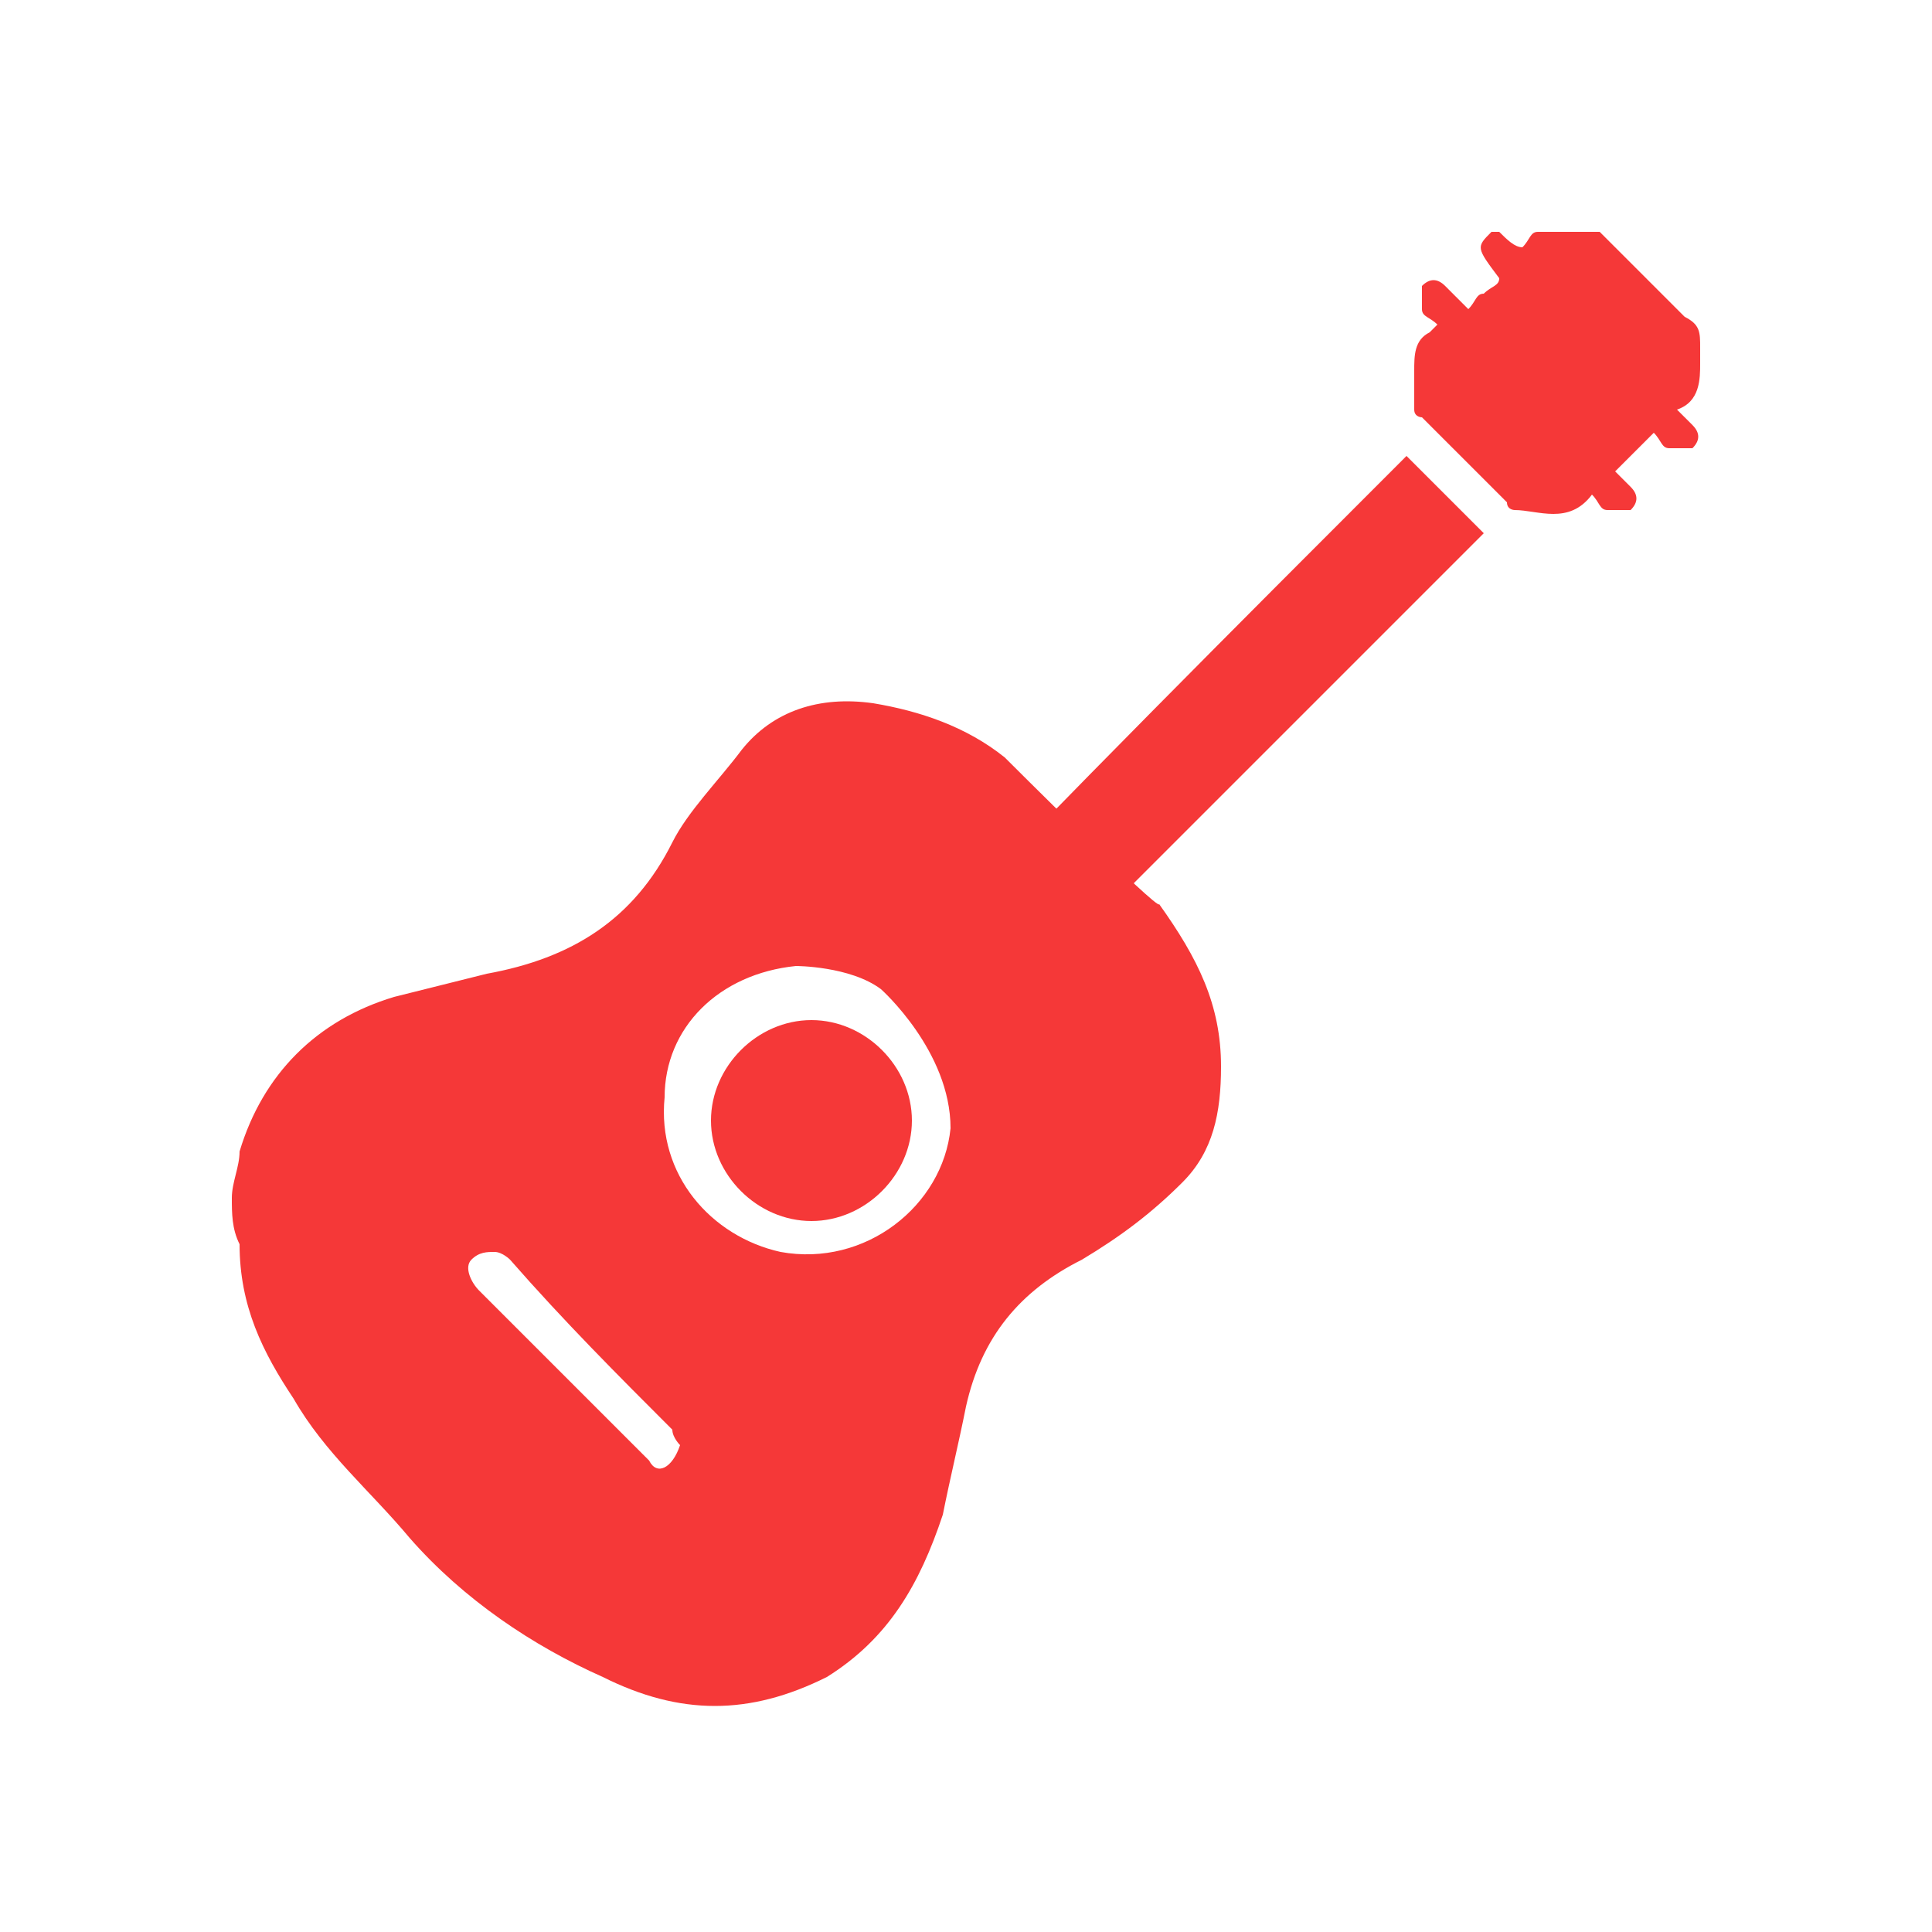 <?xml version="1.0" encoding="utf-8"?>
<!-- Generator: Adobe Illustrator 27.2.0, SVG Export Plug-In . SVG Version: 6.00 Build 0)  -->
<svg version="1.1" id="Layer_1" xmlns="http://www.w3.org/2000/svg" xmlns:xlink="http://www.w3.org/1999/xlink" x="0px" y="0px"
	 viewBox="0 0 25 25" style="enable-background:new 0 0 25 25;" xml:space="preserve">
<style type="text/css">
	.st0{fill:#F53838;}
</style>
<g>
	<path class="st0" d="M13,9.8c0,0,2,2,2,1.9c0.5,0.7,0.8,1.3,0.8,2.1c0,0.6-0.1,1.1-0.5,1.5s-0.8,0.7-1.3,1c-0.8,0.4-1.3,1-1.5,1.9
		c-0.1,0.5-0.2,0.9-0.3,1.4c-0.3,0.9-0.7,1.6-1.5,2.1c-1,0.5-1.9,0.5-2.9,0c-0.9-0.4-1.8-1-2.5-1.8c-0.5-0.6-1.1-1.1-1.5-1.8
		c-0.4-0.6-0.7-1.2-0.7-2l0,0C3,15.9,3,15.7,3,15.5s0.1-0.4,0.1-0.6c0.3-1,1-1.7,2-2c0.4-0.1,0.8-0.2,1.2-0.3
		c1.1-0.2,1.9-0.7,2.4-1.7c0.2-0.4,0.6-0.8,0.9-1.2c0.4-0.5,1-0.7,1.7-0.6C11.9,9.2,12.5,9.4,13,9.8 M12.3,14.6c0-1-0.9-1.8-0.9-1.8
		c-0.4-0.3-1.1-0.3-1.1-0.3c-1,0.1-1.7,0.8-1.7,1.7c-0.1,1,0.6,1.8,1.5,2C11.2,16.4,12.2,15.6,12.3,14.6 M8.8,18.7
		c0,0-0.1-0.1-0.1-0.2c-0.7-0.7-1.4-1.4-2.1-2.2c0,0-0.1-0.1-0.2-0.1s-0.2,0-0.3,0.1c-0.1,0.1,0,0.3,0.1,0.4
		c0.7,0.7,1.4,1.4,2.1,2.1l0.1,0.1C8.5,19.1,8.7,19,8.8,18.7z"/>
	<path class="st0" d="M20.7,3c0.4,0.4,0.7,0.7,1.1,1.1C22,4.2,22,4.3,22,4.5c0,0.1,0,0.1,0,0.2c0,0.2,0,0.5-0.3,0.6
		c0.1,0.1,0.1,0.1,0.2,0.2s0.1,0.2,0,0.3c-0.1,0-0.2,0-0.3,0c-0.1,0-0.1-0.1-0.2-0.2c-0.2,0.2-0.3,0.3-0.5,0.5
		C21,6.2,21,6.2,21.1,6.3s0.1,0.2,0,0.3c-0.1,0-0.2,0-0.3,0c-0.1,0-0.1-0.1-0.2-0.2c-0.3,0.4-0.7,0.2-1,0.2c0,0-0.1,0-0.1-0.1
		c-0.4-0.4-0.7-0.7-1.1-1.1c0,0-0.1,0-0.1-0.1c0-0.2,0-0.4,0-0.5c0-0.2,0-0.4,0.2-0.5c0,0,0,0,0.1-0.1c-0.1-0.1-0.2-0.1-0.2-0.2
		s0-0.2,0-0.3c0.1-0.1,0.2-0.1,0.3,0C18.8,3.8,18.9,3.9,19,4c0.1-0.1,0.1-0.2,0.2-0.2c0.1-0.1,0.2-0.1,0.2-0.2
		c-0.3-0.4-0.3-0.4-0.1-0.6h0.1c0.1,0.1,0.2,0.2,0.3,0.2C19.8,3.1,19.8,3,19.9,3C20.2,3,20.5,3,20.7,3z"/>
	<path class="st0" d="M11.7,12.5c2.1-2.2,4.3-4.4,6.5-6.6c0.3,0.3,0.6,0.6,1,1c-2.2,2.2-4.4,4.4-6.7,6.7"/>
	<path class="st0" d="M10.5,13.2c0.7,0,1.3,0.6,1.3,1.3s-0.6,1.3-1.3,1.3s-1.3-0.6-1.3-1.3S9.8,13.2,10.5,13.2z"/>
</g>
</svg>
